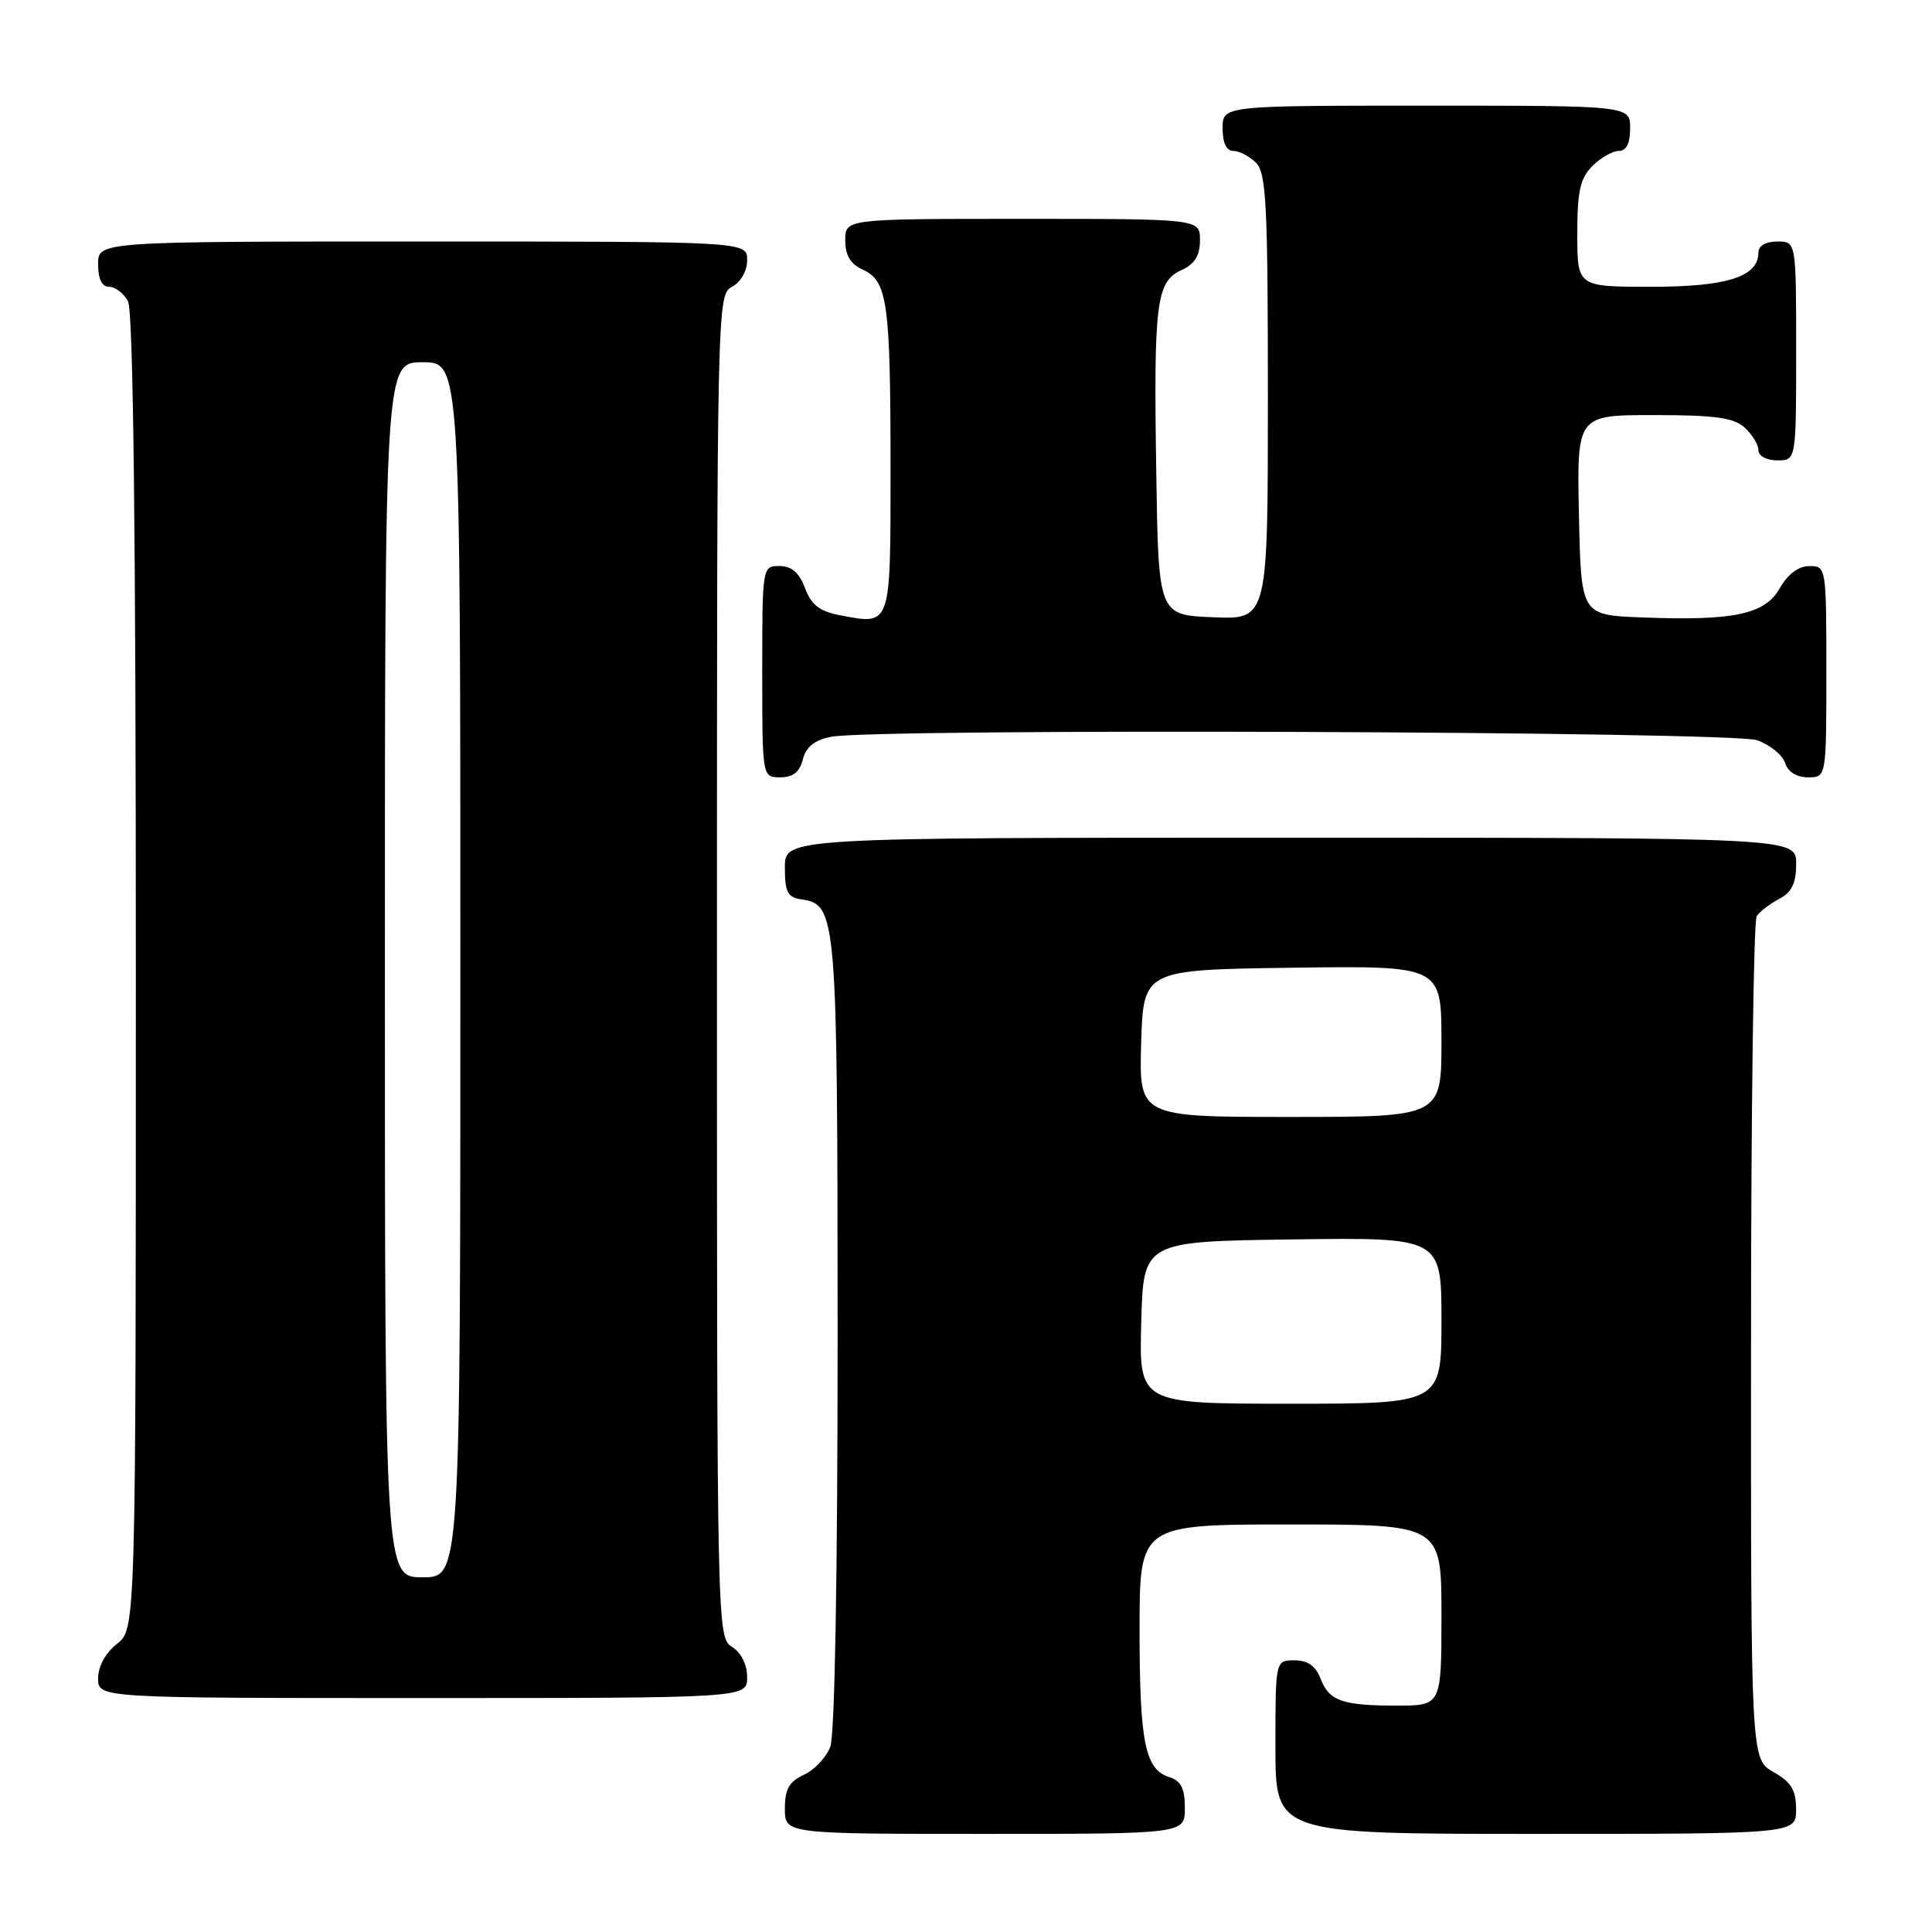 <?xml version="1.0" encoding="UTF-8" standalone="no"?>
<!DOCTYPE svg PUBLIC "-//W3C//DTD SVG 1.1//EN" "http://www.w3.org/Graphics/SVG/1.1/DTD/svg11.dtd" >
<svg xmlns="http://www.w3.org/2000/svg" xmlns:xlink="http://www.w3.org/1999/xlink" version="1.1" viewBox="0 0 256 256">
 <g >
 <path fill="currentColor"
d=" M 157.00 239.57 C 157.00 236.98 156.49 235.97 154.94 235.48 C 151.72 234.46 151.00 230.90 151.00 215.93 C 151.00 202.00 151.00 202.00 171.00 202.00 C 191.00 202.00 191.00 202.00 191.00 214.00 C 191.00 226.00 191.00 226.00 185.08 226.00 C 177.81 226.00 176.10 225.39 174.95 222.36 C 174.33 220.74 173.26 220.00 171.52 220.00 C 169.00 220.00 169.00 220.00 169.00 231.50 C 169.00 243.00 169.00 243.00 203.50 243.00 C 238.00 243.00 238.00 243.00 237.99 239.75 C 237.99 237.19 237.35 236.14 234.99 234.80 C 232.00 233.09 232.00 233.09 232.02 177.80 C 232.02 147.38 232.36 122.00 232.77 121.40 C 233.17 120.79 234.51 119.77 235.75 119.11 C 237.42 118.23 238.00 117.04 238.00 114.46 C 238.00 111.00 238.00 111.00 171.00 111.00 C 104.00 111.00 104.00 111.00 104.00 114.93 C 104.00 118.23 104.36 118.91 106.22 119.18 C 110.86 119.85 110.97 121.20 110.99 176.68 C 110.99 208.38 110.62 229.88 110.02 231.45 C 109.48 232.86 107.91 234.54 106.52 235.17 C 104.56 236.07 104.00 237.06 104.00 239.66 C 104.00 243.00 104.00 243.00 130.50 243.00 C 157.00 243.00 157.00 243.00 157.00 239.57 Z  M 99.00 222.24 C 99.00 220.56 98.22 218.99 97.00 218.23 C 95.02 217.00 95.00 215.90 95.00 128.03 C 95.00 40.09 95.02 39.06 97.00 38.00 C 98.17 37.37 99.00 35.91 99.00 34.46 C 99.00 32.00 99.00 32.00 56.00 32.00 C 13.00 32.00 13.00 32.00 13.00 35.00 C 13.00 36.97 13.50 38.00 14.46 38.00 C 15.27 38.00 16.40 38.87 16.96 39.93 C 17.66 41.23 18.00 70.81 18.00 128.86 C 18.00 215.85 18.00 215.85 15.50 217.82 C 13.98 219.02 13.00 220.81 13.00 222.39 C 13.00 225.00 13.00 225.00 56.00 225.00 C 99.00 225.00 99.00 225.00 99.00 222.24 Z  M 106.38 100.63 C 106.79 98.97 107.92 98.07 110.11 97.63 C 115.83 96.48 229.43 96.91 232.81 98.08 C 234.52 98.68 236.19 100.03 236.53 101.08 C 236.91 102.28 238.05 103.00 239.57 103.00 C 242.00 103.00 242.00 103.00 242.00 89.00 C 242.00 75.15 241.98 75.00 239.75 75.01 C 238.31 75.01 236.90 76.07 235.84 77.93 C 233.86 81.42 229.74 82.29 217.50 81.81 C 209.50 81.50 209.50 81.50 209.22 68.25 C 208.94 55.00 208.94 55.00 219.14 55.00 C 227.23 55.00 229.72 55.34 231.17 56.65 C 232.18 57.57 233.00 58.92 233.00 59.65 C 233.00 60.42 234.07 61.00 235.50 61.00 C 238.00 61.00 238.00 61.00 238.00 46.50 C 238.00 32.00 238.00 32.00 235.50 32.00 C 233.99 32.00 233.00 32.57 233.00 33.44 C 233.00 36.68 228.86 38.00 218.78 38.00 C 209.00 38.00 209.00 38.00 209.00 31.00 C 209.00 25.33 209.38 23.62 211.00 22.00 C 212.10 20.90 213.68 20.00 214.50 20.00 C 215.50 20.00 216.00 19.00 216.00 17.00 C 216.00 14.00 216.00 14.00 189.00 14.00 C 162.00 14.00 162.00 14.00 162.00 17.00 C 162.00 18.93 162.51 20.00 163.43 20.00 C 164.21 20.00 165.56 20.71 166.43 21.57 C 167.79 22.93 168.00 27.16 168.00 52.62 C 168.00 82.09 168.00 82.09 160.75 81.79 C 153.50 81.50 153.50 81.50 153.21 62.50 C 152.86 40.10 153.21 37.32 156.55 35.79 C 158.31 34.99 159.00 33.88 159.00 31.84 C 159.00 29.00 159.00 29.00 135.50 29.00 C 112.00 29.00 112.00 29.00 112.00 31.84 C 112.00 33.85 112.69 34.99 114.36 35.75 C 117.60 37.23 118.00 40.12 118.00 62.16 C 118.00 83.13 118.11 82.81 111.38 81.54 C 108.61 81.02 107.52 80.19 106.67 77.93 C 105.89 75.87 104.89 75.00 103.28 75.00 C 101.02 75.00 101.00 75.09 101.00 89.00 C 101.00 103.00 101.00 103.00 103.39 103.00 C 105.07 103.00 105.96 102.30 106.38 100.63 Z  M 151.22 175.25 C 151.50 164.50 151.50 164.50 171.25 164.23 C 191.00 163.96 191.00 163.96 191.00 174.98 C 191.00 186.00 191.00 186.00 170.97 186.00 C 150.93 186.00 150.93 186.00 151.22 175.25 Z  M 151.21 138.25 C 151.50 128.50 151.50 128.50 171.25 128.23 C 191.00 127.96 191.00 127.96 191.00 137.98 C 191.00 148.00 191.00 148.00 170.96 148.00 C 150.93 148.00 150.93 148.00 151.21 138.25 Z  M 51.00 128.50 C 51.00 48.00 51.00 48.00 56.00 48.00 C 61.00 48.00 61.00 48.00 61.00 128.50 C 61.00 209.00 61.00 209.00 56.00 209.00 C 51.00 209.00 51.00 209.00 51.00 128.50 Z "/>
</g>
</svg>